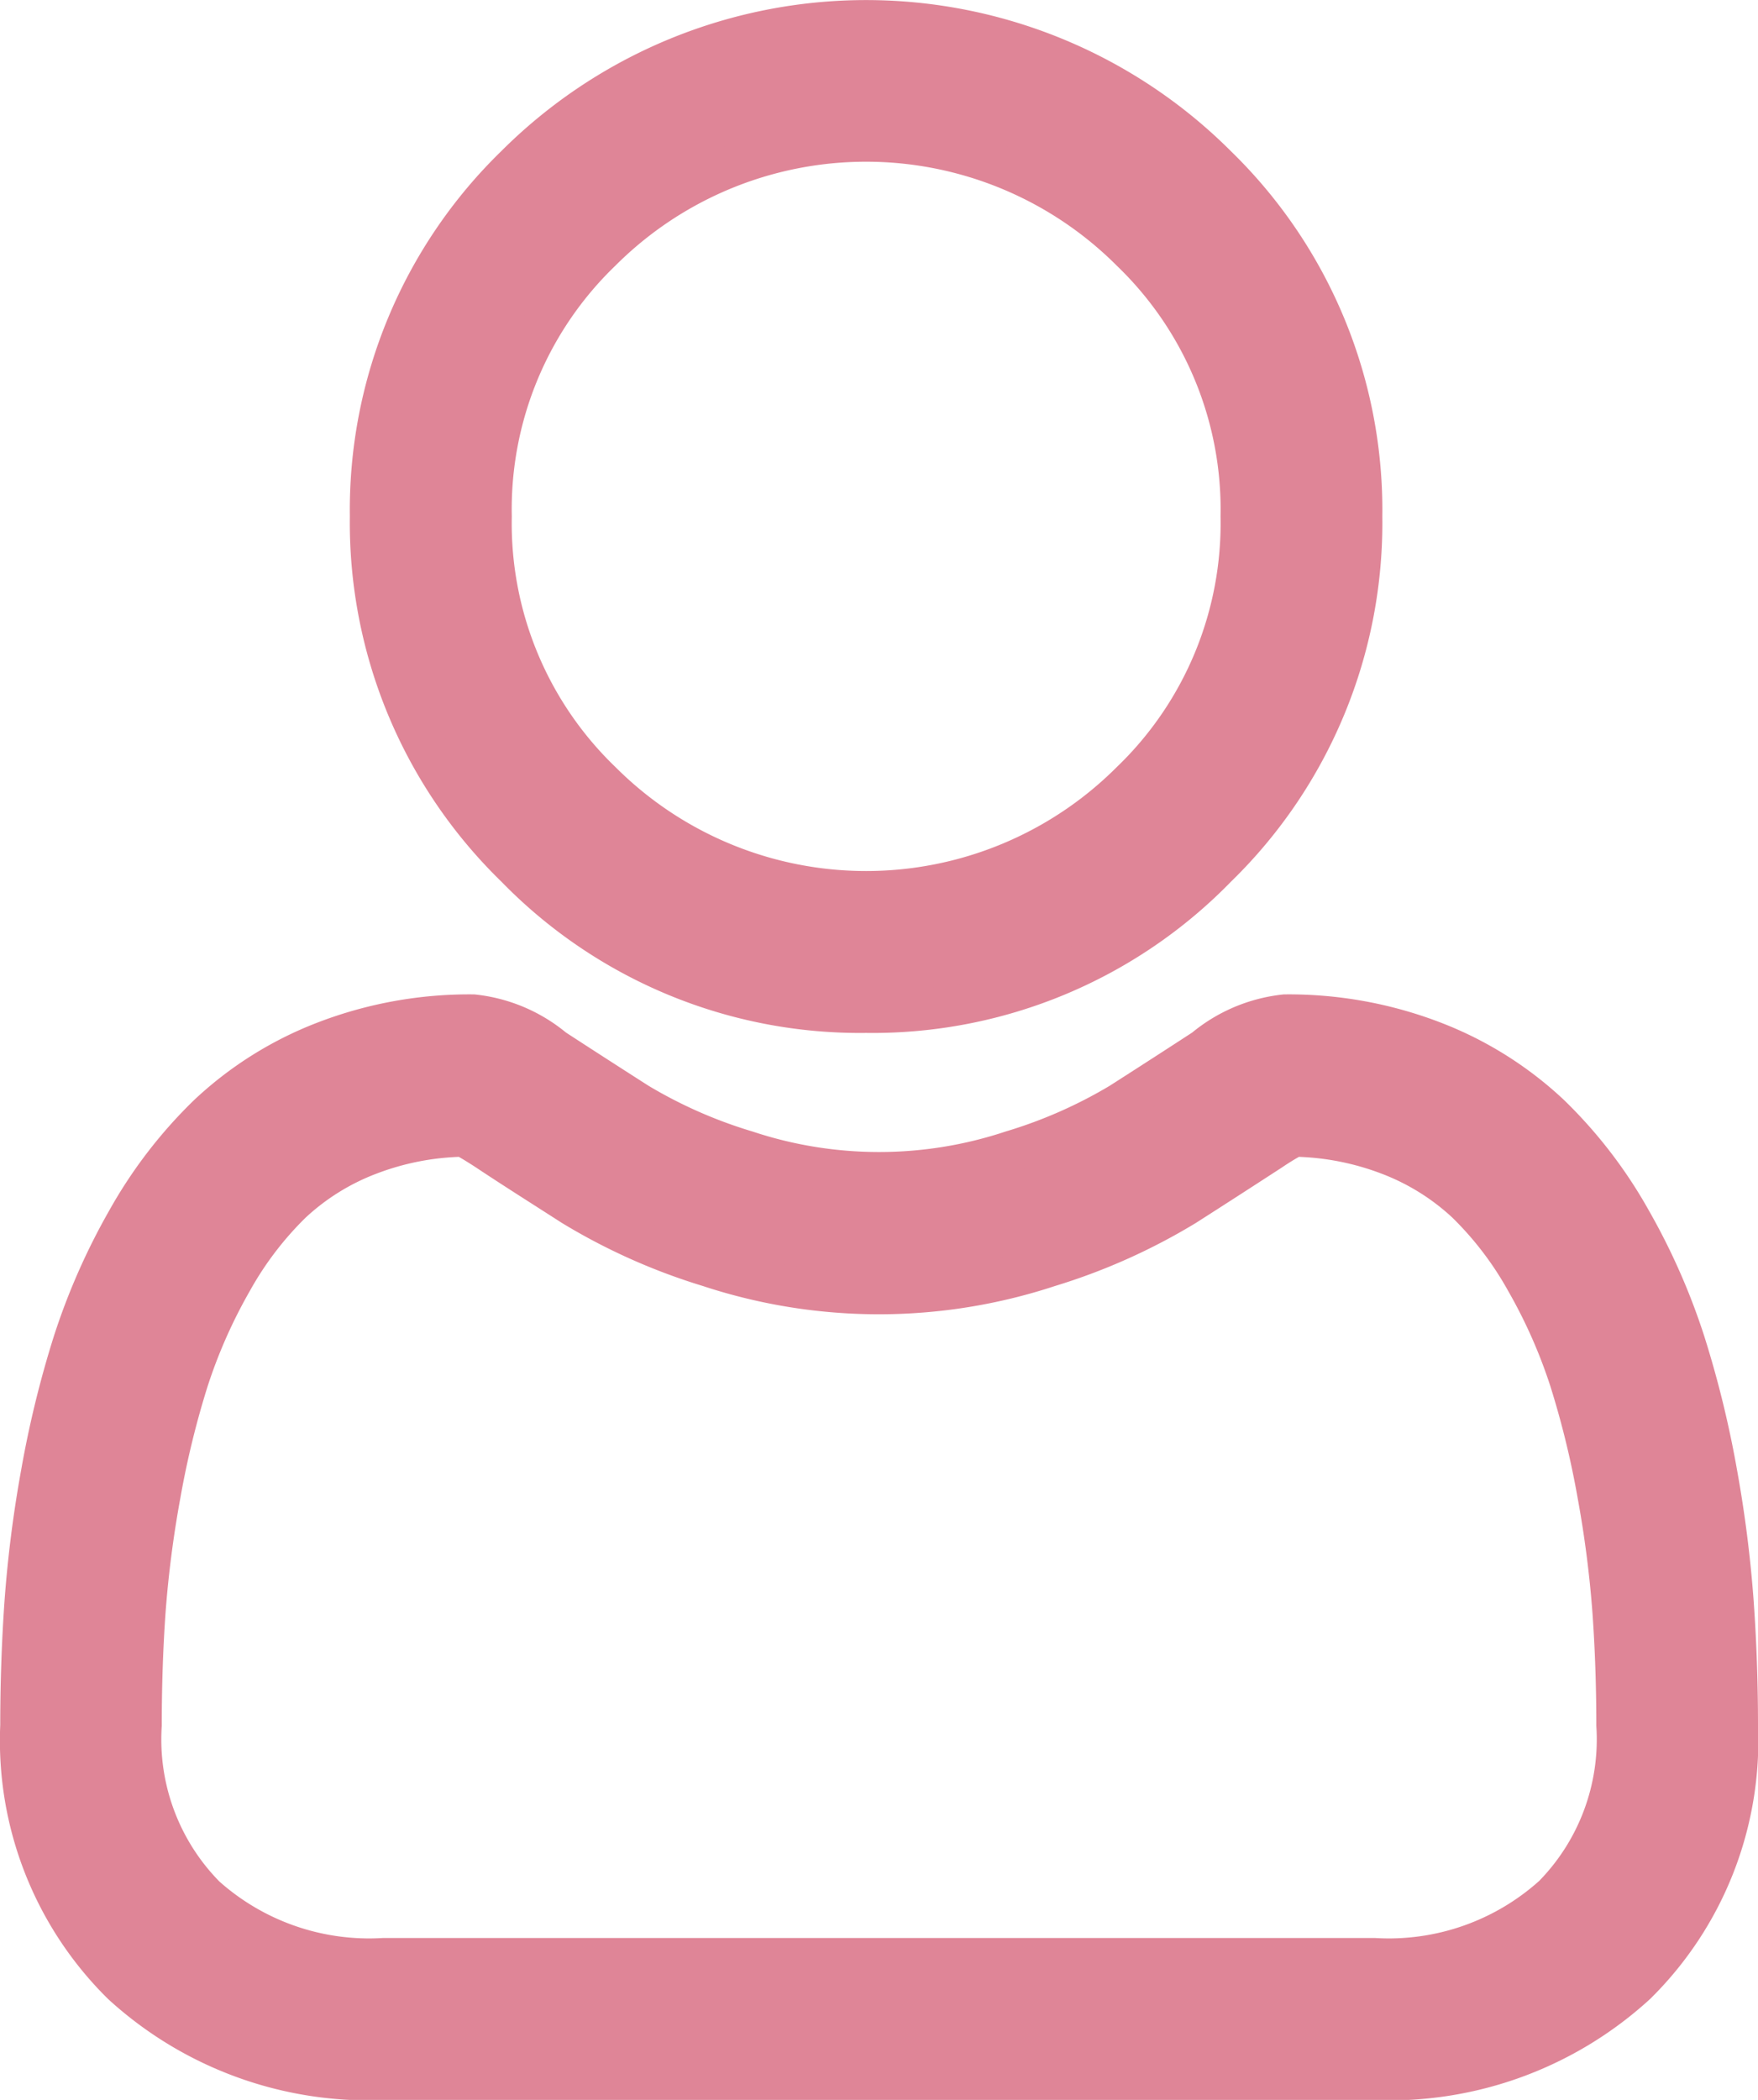 <svg xmlns="http://www.w3.org/2000/svg" width="21.366" height="25.51" viewBox="0 0 21.366 25.51">
  <g id="user" transform="translate(0.25 0.25)">
    <path id="Path_3400" data-name="Path 3400" d="M93.056,12.048a5.829,5.829,0,0,0,4.259-1.765A5.829,5.829,0,0,0,99.08,6.024a5.829,5.829,0,0,0-1.765-4.259,6.023,6.023,0,0,0-8.518,0,5.829,5.829,0,0,0-1.765,4.259A5.829,5.829,0,0,0,88.8,10.283,5.831,5.831,0,0,0,93.056,12.048ZM89.833,2.8a4.557,4.557,0,0,1,6.446,0,4.355,4.355,0,0,1,1.335,3.223,4.355,4.355,0,0,1-1.335,3.223,4.556,4.556,0,0,1-6.445,0A4.354,4.354,0,0,1,88.5,6.024,4.354,4.354,0,0,1,89.833,2.8Zm0,0" transform="translate(-82.78 0)" fill="#df8597" stroke="#df8597" stroke-width="0.5"/>
    <path id="Path_3401" data-name="Path 3401" d="M20.815,254.467a14.878,14.878,0,0,0-.2-1.58,12.45,12.45,0,0,0-.389-1.589,7.848,7.848,0,0,0-.653-1.482,5.586,5.586,0,0,0-.985-1.284,4.342,4.342,0,0,0-1.415-.889,4.89,4.89,0,0,0-1.806-.327,1.833,1.833,0,0,0-.979.415c-.293.191-.637.413-1.02.658a5.844,5.844,0,0,1-1.32.581,5.124,5.124,0,0,1-3.228,0,5.827,5.827,0,0,1-1.319-.581c-.38-.243-.723-.464-1.021-.658a1.831,1.831,0,0,0-.979-.415,4.884,4.884,0,0,0-1.806.327,4.339,4.339,0,0,0-1.415.889,5.587,5.587,0,0,0-.985,1.283A7.863,7.863,0,0,0,.641,251.3a12.481,12.481,0,0,0-.388,1.589,14.777,14.777,0,0,0-.2,1.581c-.033.478-.05.975-.05,1.477a4.153,4.153,0,0,0,1.233,3.142,4.44,4.44,0,0,0,3.178,1.159H16.454a4.44,4.44,0,0,0,3.178-1.159,4.151,4.151,0,0,0,1.234-3.142c0-.5-.017-1-.051-1.477Zm-2.194,3.557a2.989,2.989,0,0,1-2.168.755H4.412a2.989,2.989,0,0,1-2.168-.755,2.712,2.712,0,0,1-.778-2.08c0-.469.015-.931.046-1.376a13.328,13.328,0,0,1,.183-1.423,11.007,11.007,0,0,1,.342-1.4,6.4,6.4,0,0,1,.532-1.2,4.141,4.141,0,0,1,.724-.949,2.881,2.881,0,0,1,.941-.585,3.373,3.373,0,0,1,1.154-.223c.051.027.143.079.291.176.3.2.649.42,1.032.666a7.262,7.262,0,0,0,1.656.74,6.589,6.589,0,0,0,4.13,0,7.269,7.269,0,0,0,1.657-.741c.393-.251.73-.469,1.032-.665.148-.1.239-.149.291-.176a3.376,3.376,0,0,1,1.155.223,2.885,2.885,0,0,1,.941.585,4.13,4.13,0,0,1,.724.949,6.38,6.38,0,0,1,.532,1.2,10.982,10.982,0,0,1,.342,1.4,13.443,13.443,0,0,1,.183,1.424h0c.031.443.047.9.047,1.375a2.712,2.712,0,0,1-.779,2.08Zm0,0" transform="translate(0 -235.236)" fill="#df8597" stroke="#df8597" stroke-width="0.5"/>
  </g>
</svg>

